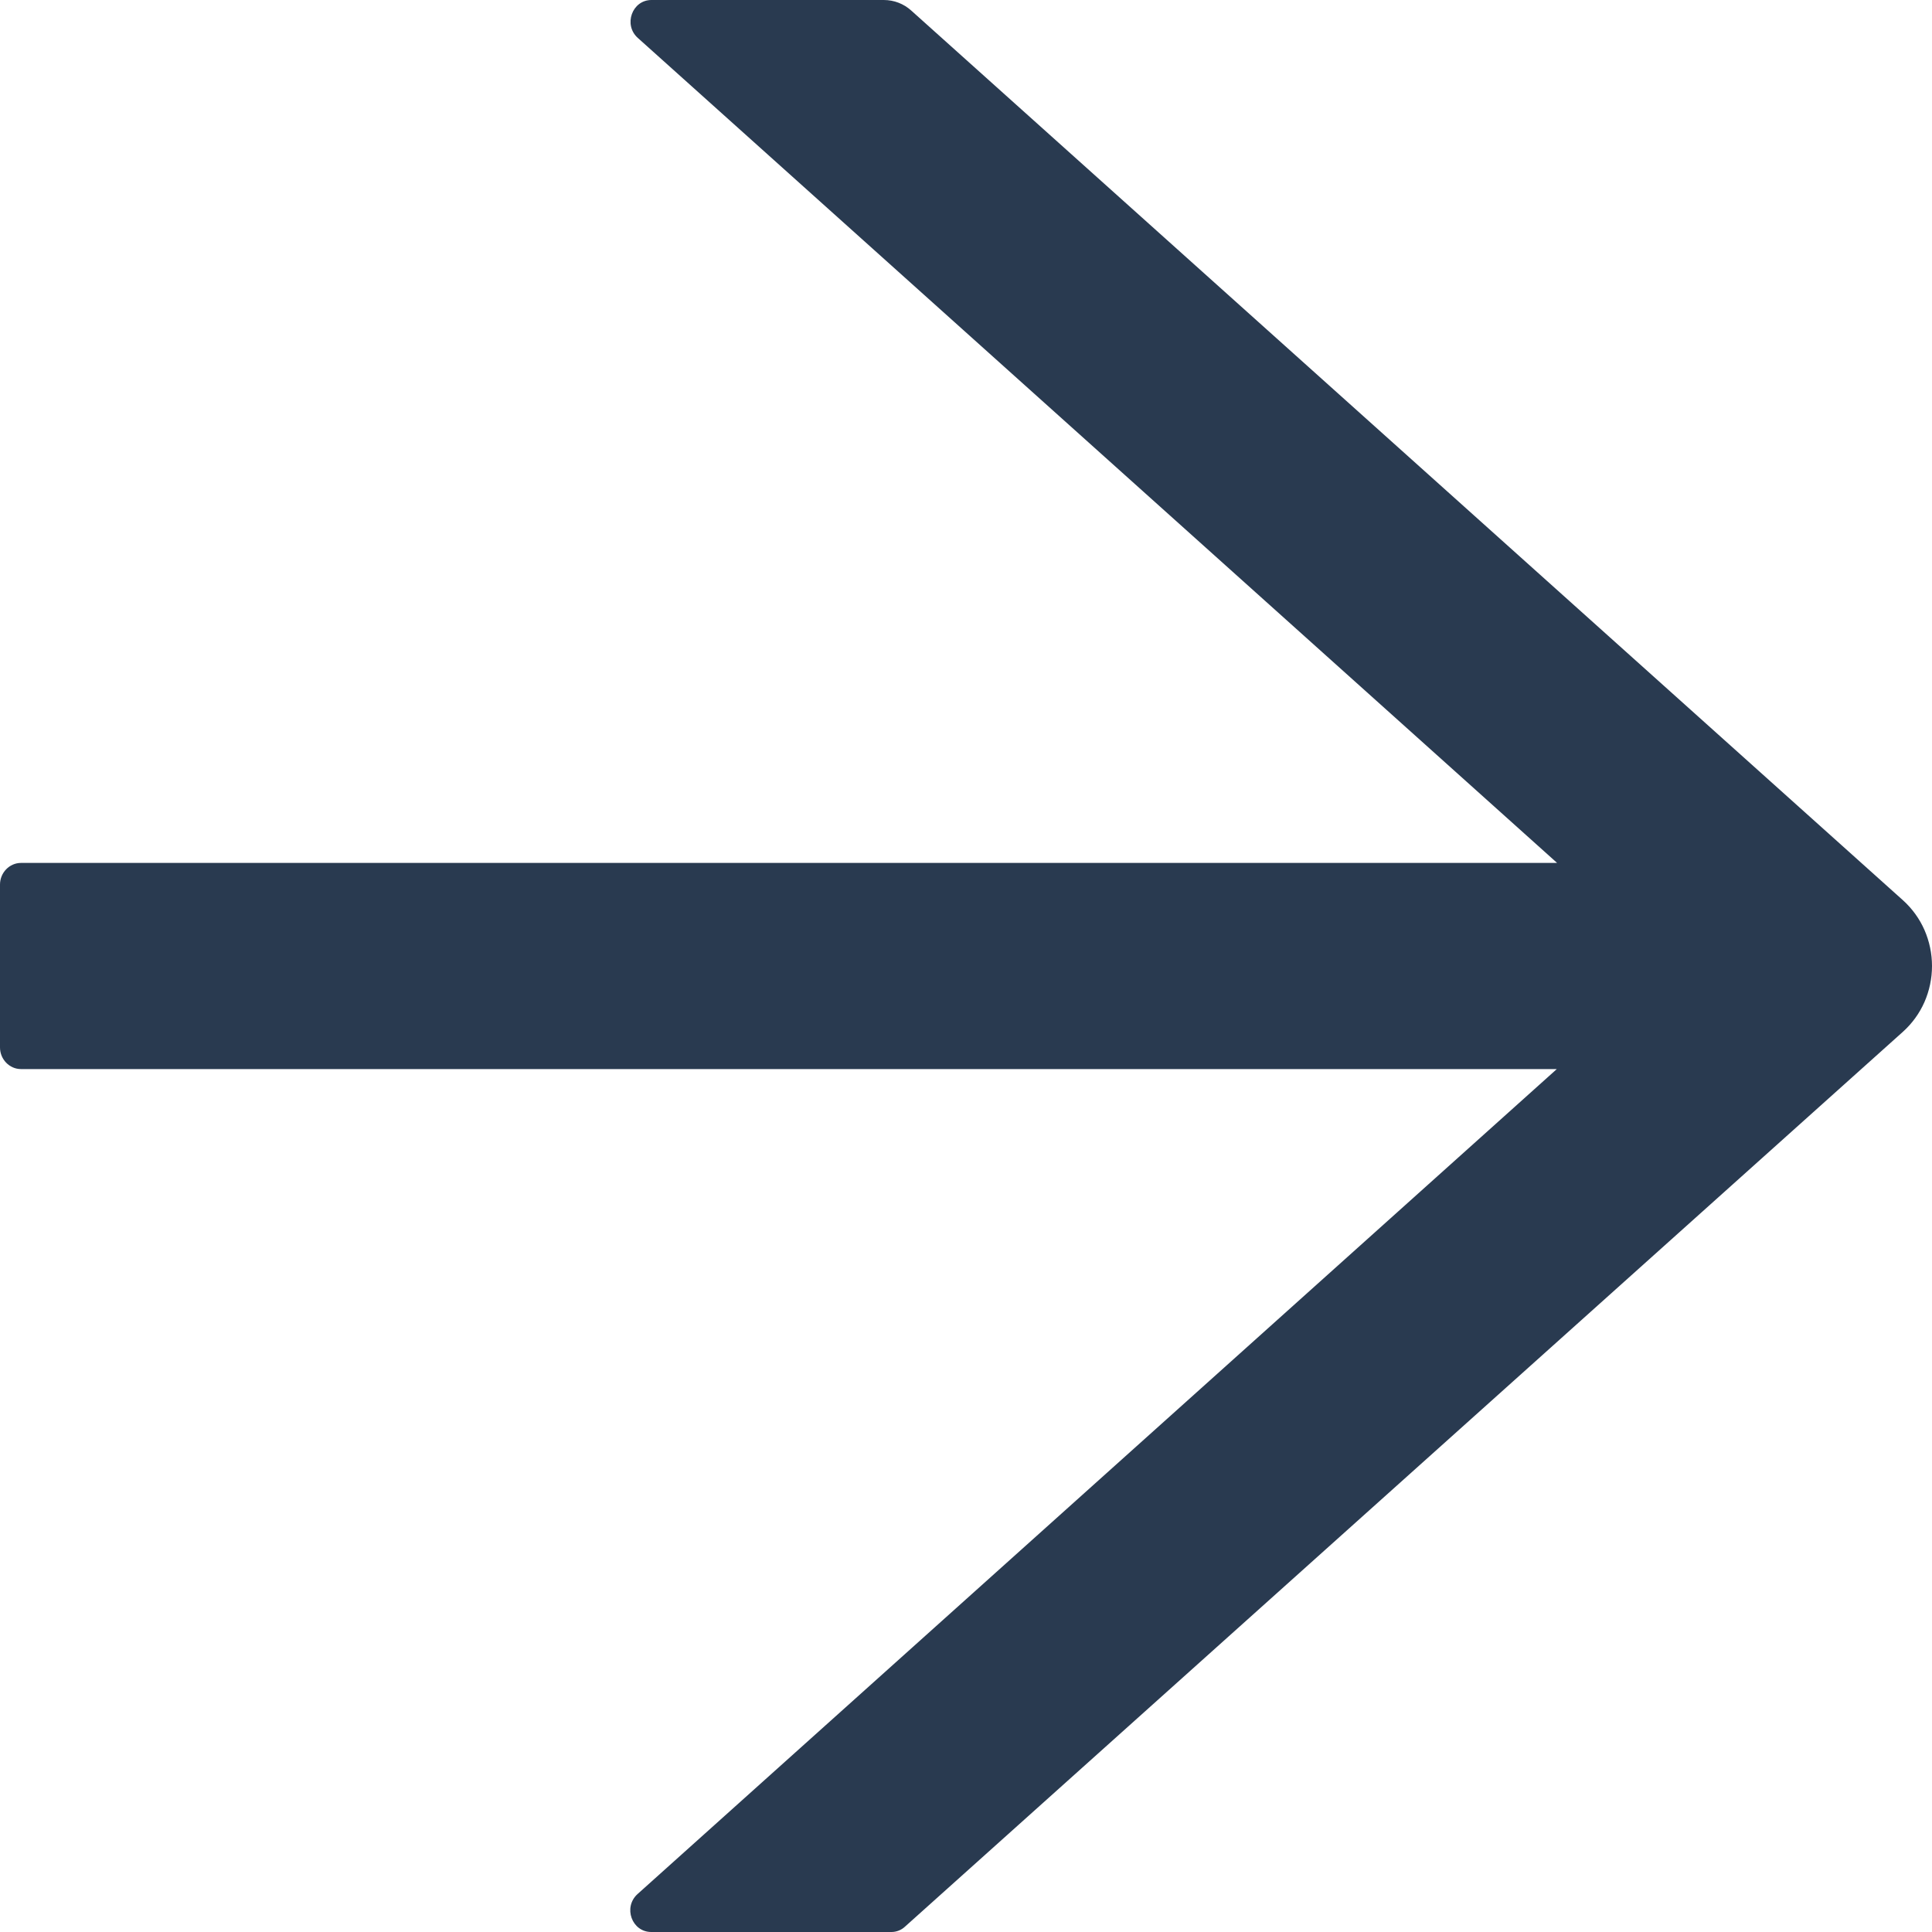 <svg width="20" height="20" viewBox="0 0 20 20" fill="none" xmlns="http://www.w3.org/2000/svg">
<path d="M19.7 9.32L9.434 0.11C9.356 0.039 9.255 0 9.149 0H6.744C6.543 0 6.451 0.258 6.603 0.393L16.119 8.933H0.217C0.098 8.933 0 9.034 0 9.157V10.843C0 10.966 0.098 11.067 0.217 11.067H16.116L6.6 19.607C6.448 19.744 6.541 20 6.742 20H9.228C9.28 20 9.331 19.98 9.369 19.944L19.7 10.68C19.794 10.595 19.87 10.491 19.922 10.373C19.973 10.256 20 10.129 20 10C20 9.871 19.973 9.744 19.922 9.627C19.87 9.509 19.794 9.405 19.7 9.32V9.32Z" fill="#293A50"/>
</svg>
